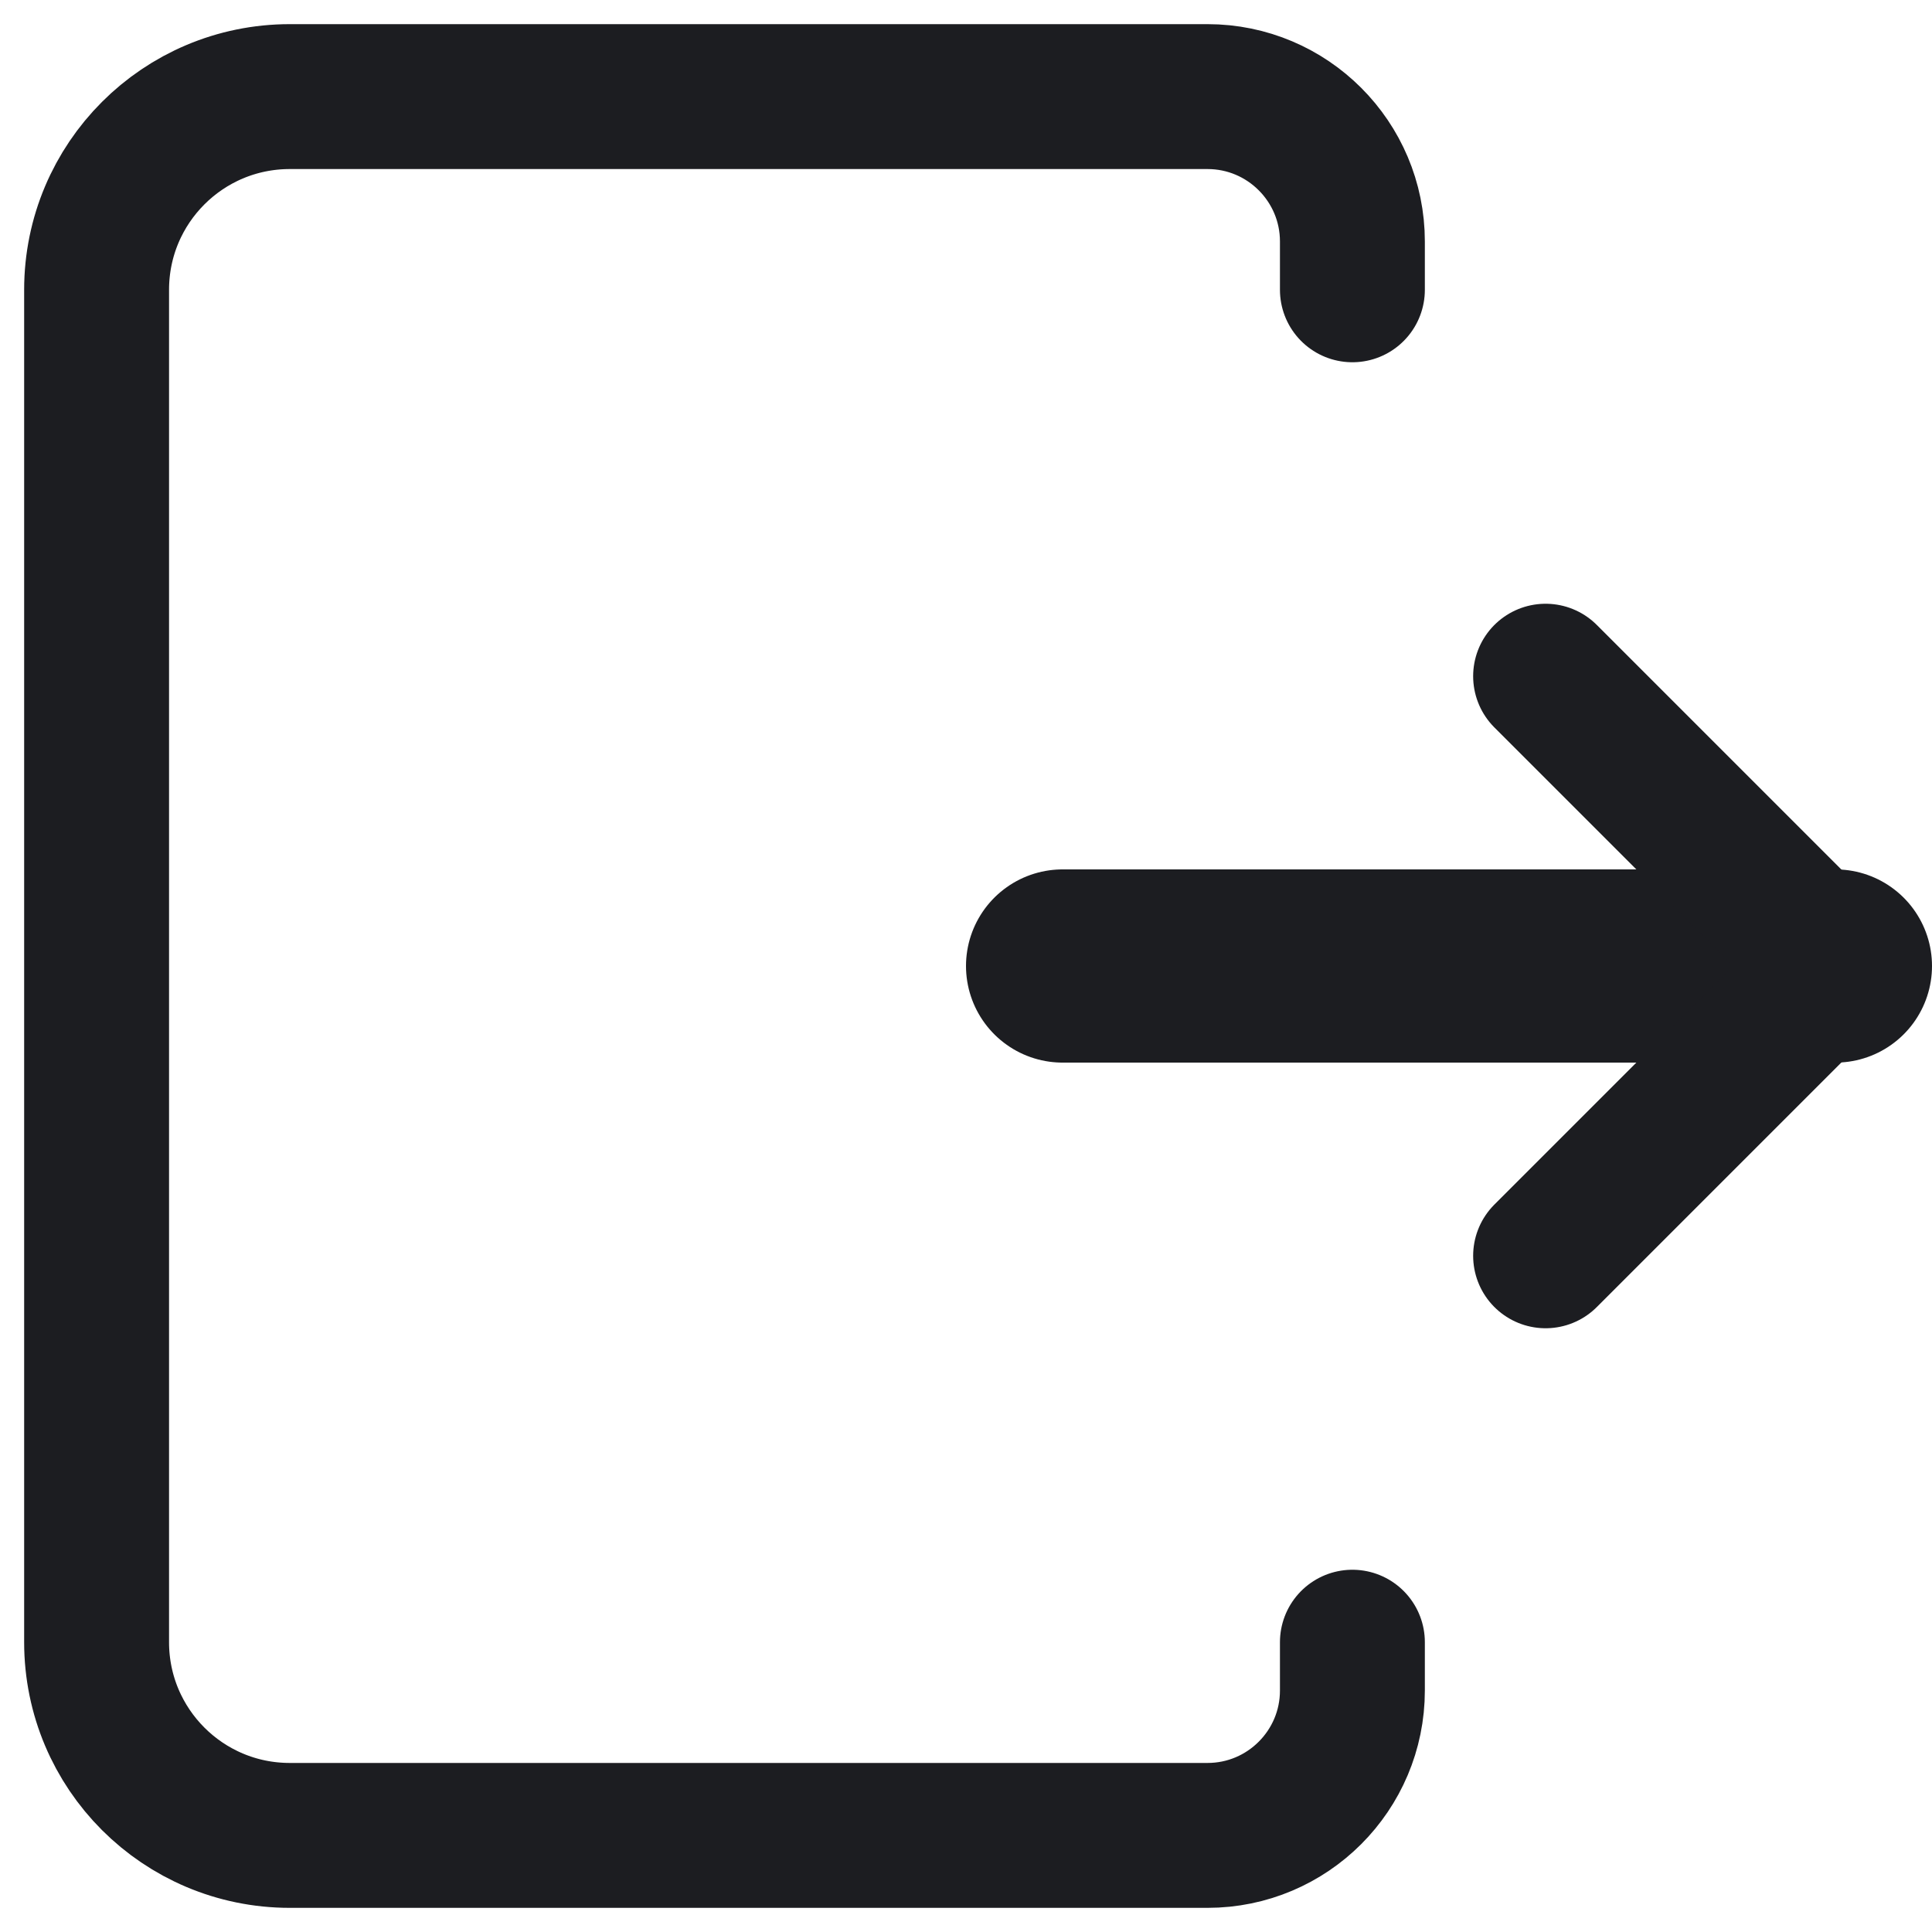 <svg width="20" height="20" viewBox="0 0 20 20" fill="none" xmlns="http://www.w3.org/2000/svg">
<g id="logout">
<rect width="20" height="20" fill="white"/>
<path id="path" d="M19 10L11 10" stroke="#1C1D21" stroke-width="2" stroke-linecap="round" stroke-linejoin="round"/>
<path id="path_2" d="M16 13L18.913 10.087V10.087C18.961 10.039 18.961 9.961 18.913 9.913V9.913L16 7" stroke="#1C1D21" stroke-width="1.5" stroke-linecap="round" stroke-linejoin="round"/>
<path id="Vector 335" d="M14 3V2.5V2.5C14 1.672 13.328 1 12.5 1H3C1.895 1 1 1.895 1 3V17C1 18.105 1.895 19 3 19H12.5C13.328 19 14 18.328 14 17.5V17.5V17" stroke="#1C1D21" stroke-width="1.5" stroke-linecap="round" stroke-linejoin="round"/>
</g>
</svg>

